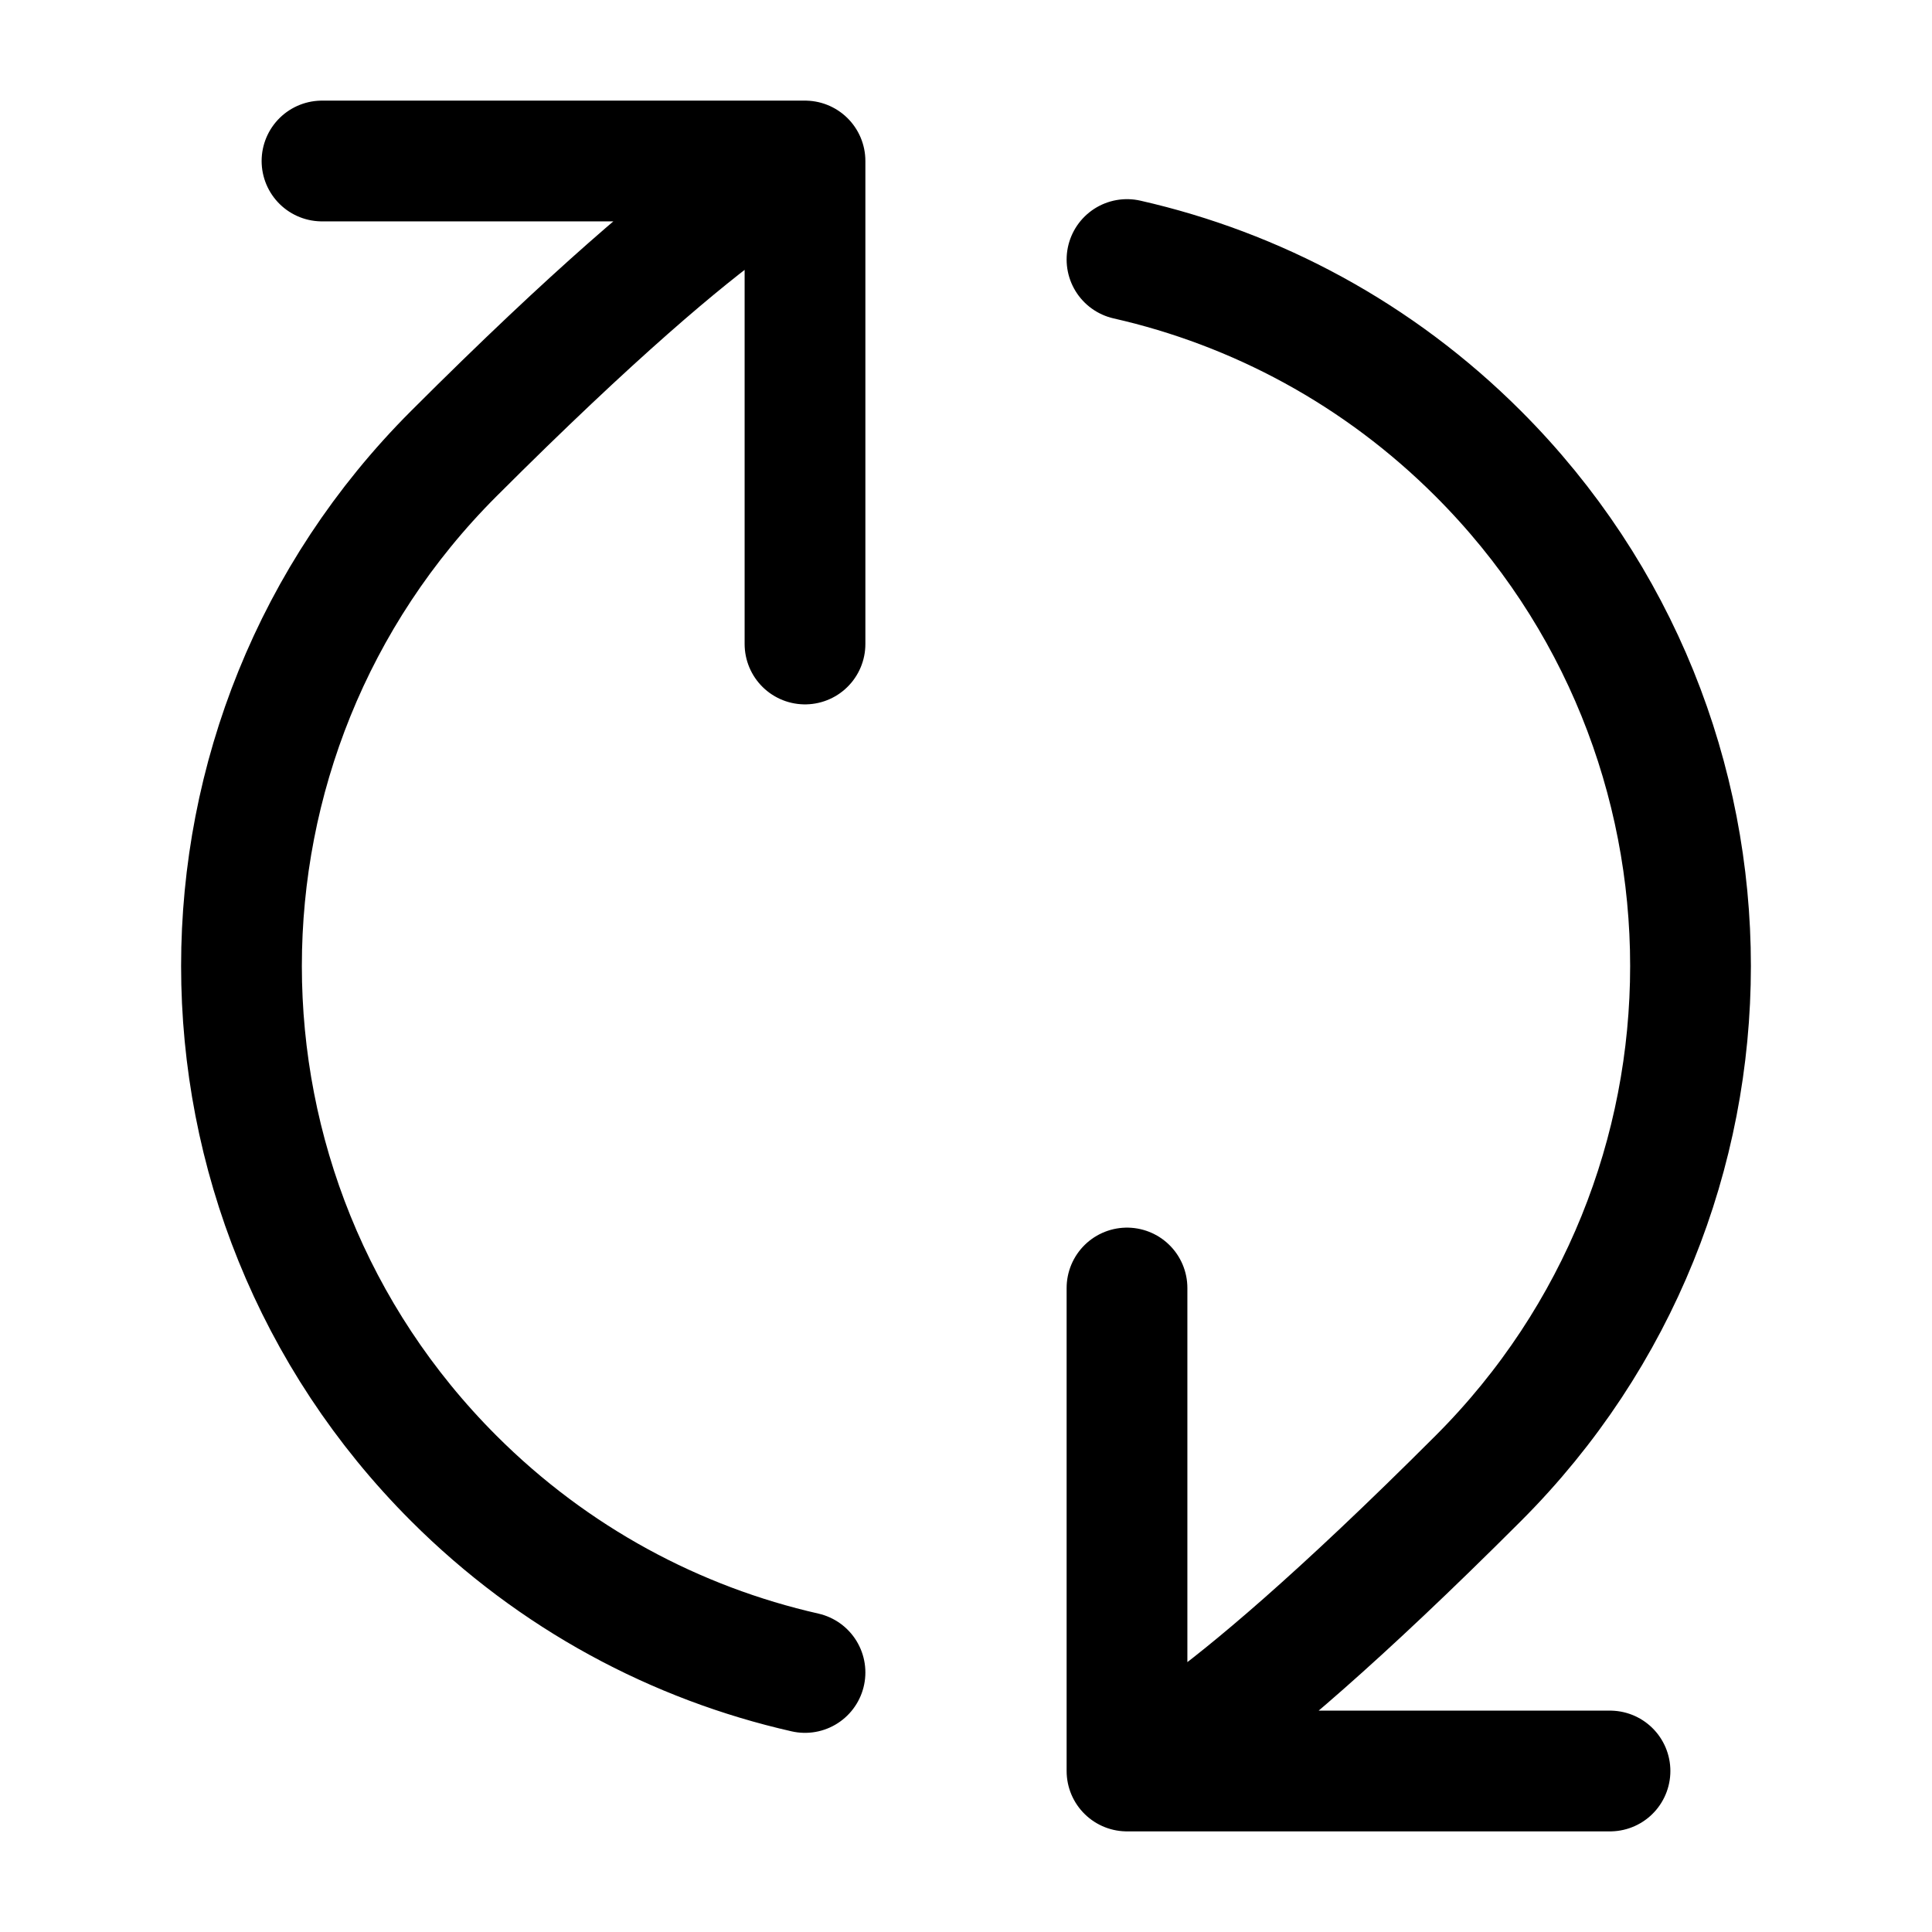 <svg width="100%" height="100%" viewBox="0 0 24 24" fill="none" xmlns="http://www.w3.org/2000/svg">
<path d="M14 22C14 22 14.849 21.879 18.364 18.364C21.879 14.849 21.879 9.151 18.364 5.636C17.119 4.391 15.599 3.587 14 3.224M14 22H20M14 22L14 16M10 2C10 2 9.151 2.122 5.636 5.636C2.121 9.151 2.121 14.849 5.636 18.364C6.881 19.609 8.401 20.413 10 20.776M10 2L4 2M10 2L10 8" stroke="currentColor" stroke-width="1.5" stroke-linecap="round" stroke-linejoin="round"/>
</svg>
